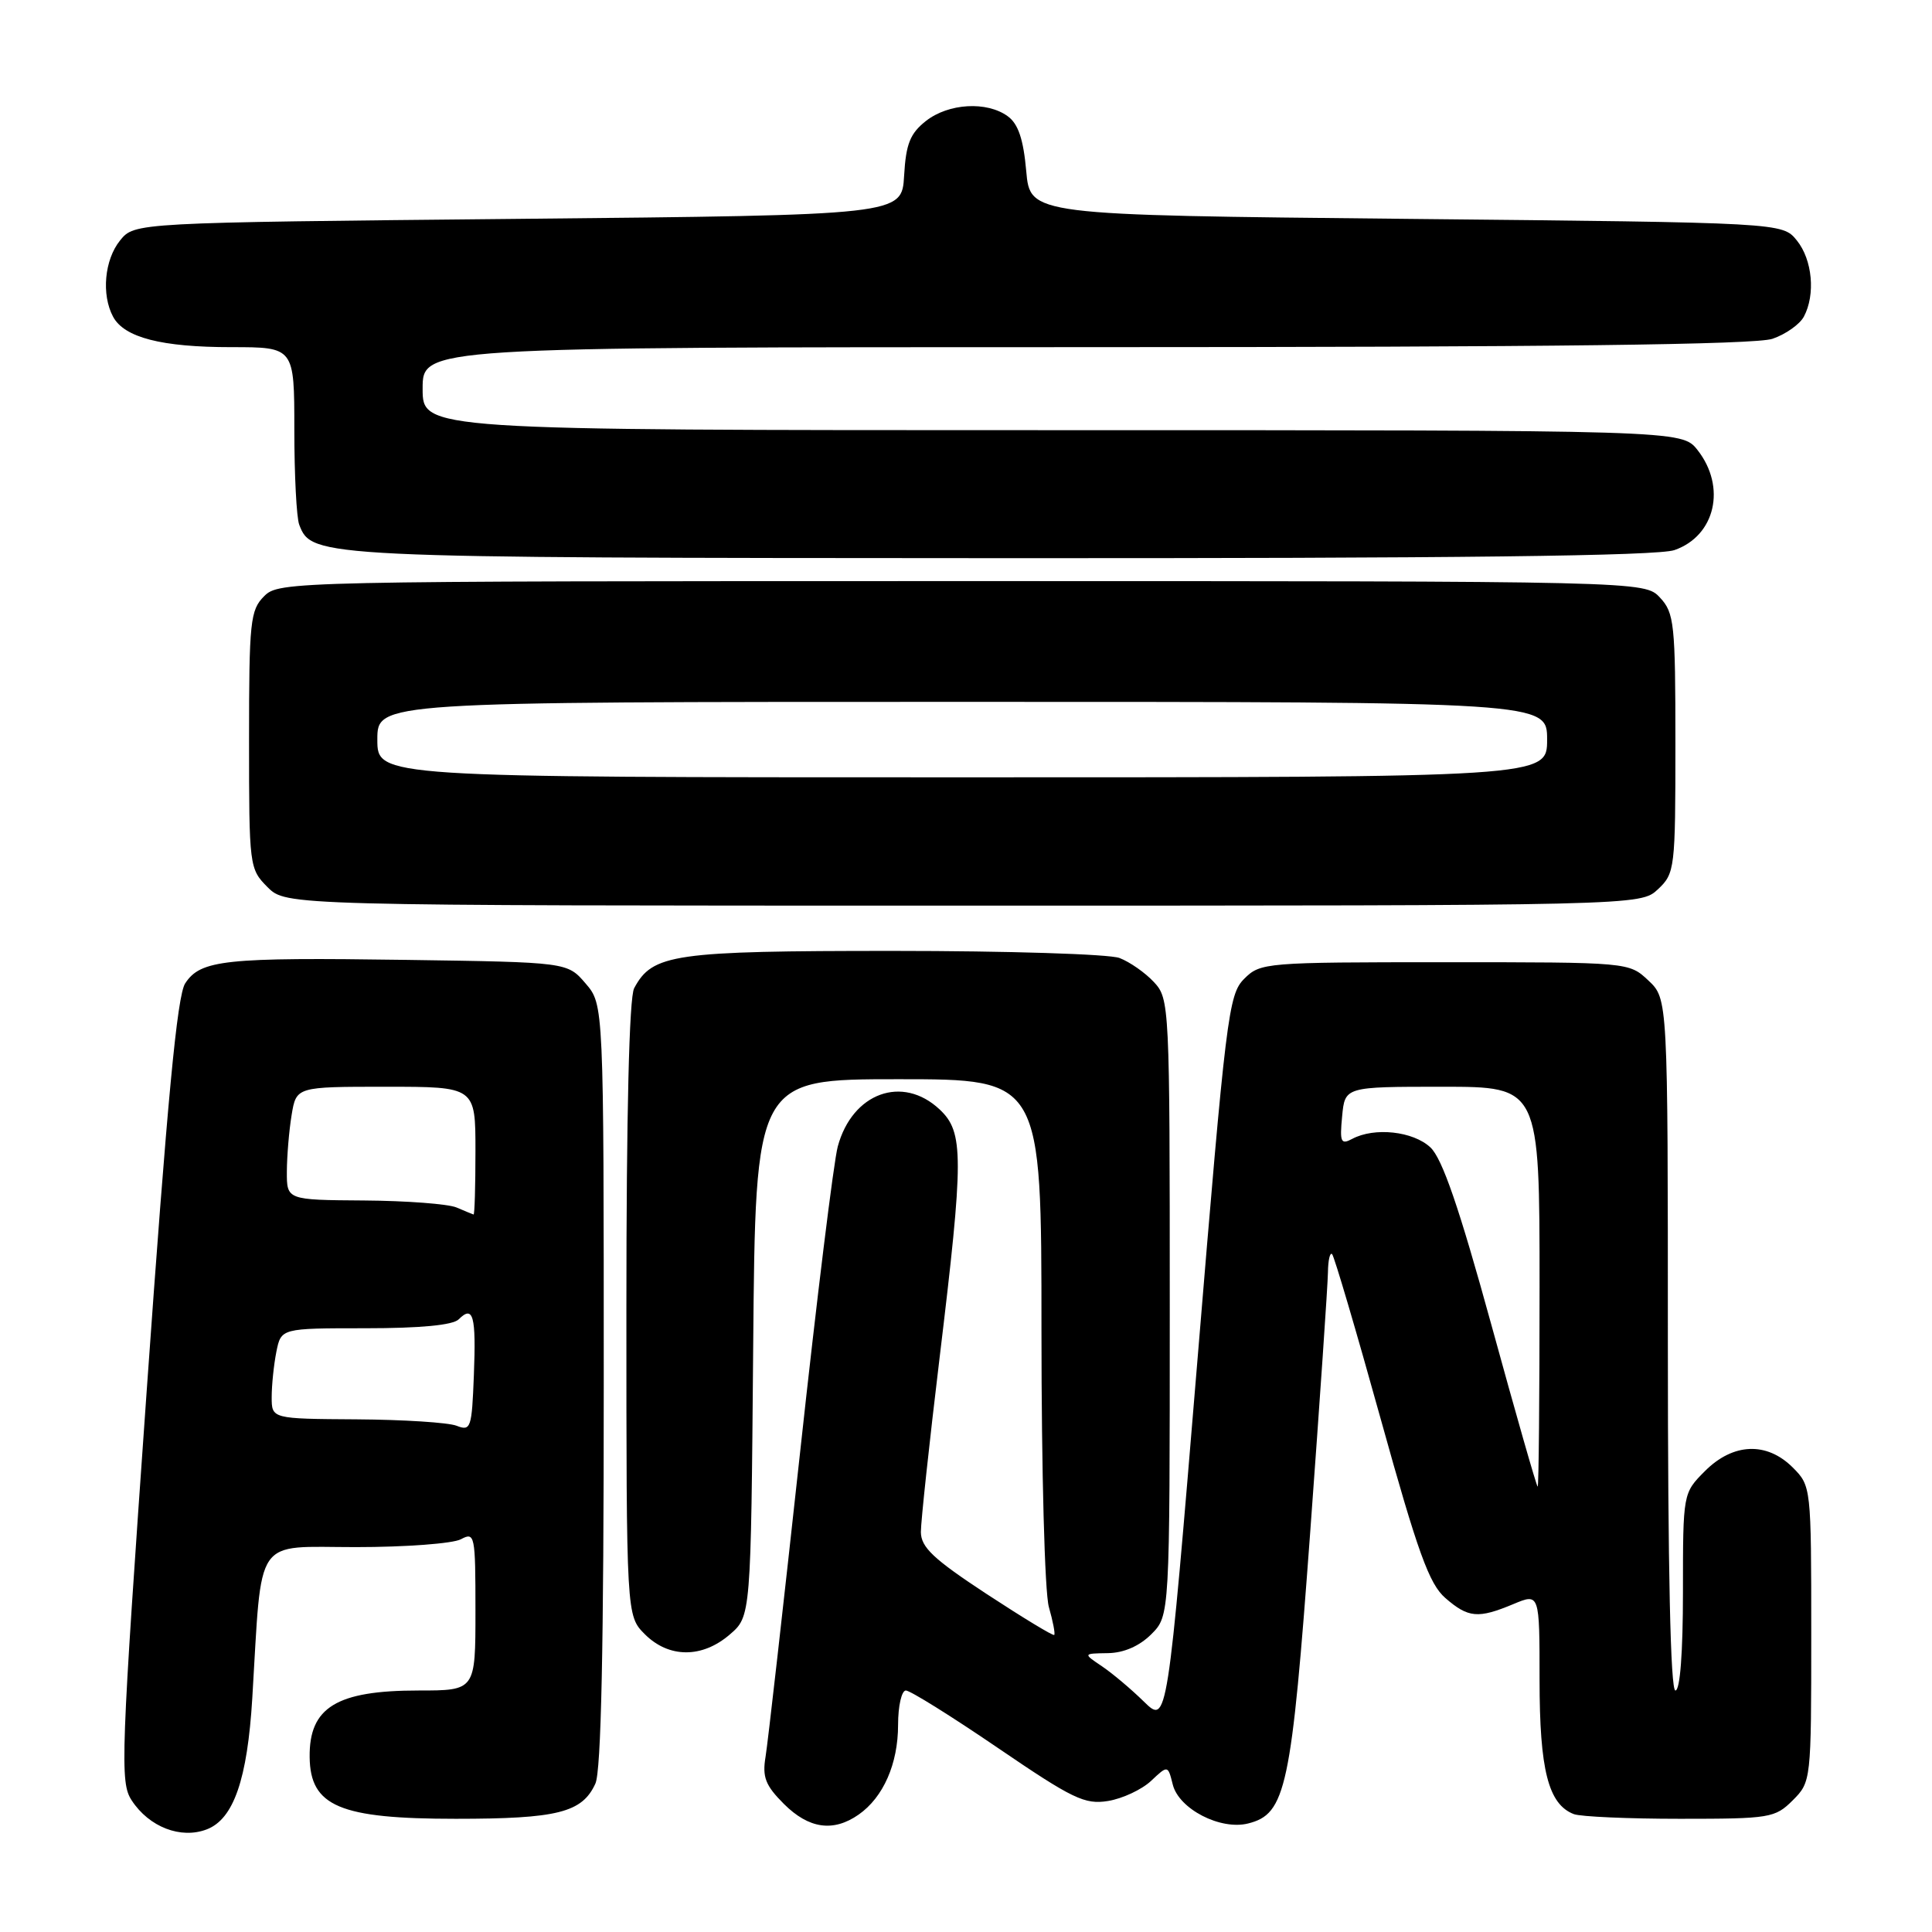 <?xml version="1.0" encoding="UTF-8" standalone="no"?>
<!DOCTYPE svg PUBLIC "-//W3C//DTD SVG 1.1//EN" "http://www.w3.org/Graphics/SVG/1.1/DTD/svg11.dtd" >
<svg xmlns="http://www.w3.org/2000/svg" xmlns:xlink="http://www.w3.org/1999/xlink" version="1.1" viewBox="0 0 256 256">
 <g >
 <path fill="currentColor"
d=" M 27.40 242.40 C 30.95 241.04 32.78 235.78 33.43 225.00 C 34.75 203.19 33.51 205.00 47.16 205.00 C 53.74 205.00 60.00 204.53 61.07 203.96 C 62.92 202.97 63.00 203.36 63.00 213.46 C 63.00 224.00 63.00 224.00 55.45 224.00 C 44.60 224.00 40.95 226.23 41.03 232.83 C 41.11 239.35 45.02 241.00 60.39 241.00 C 73.87 241.00 77.14 240.18 78.89 236.34 C 79.66 234.66 80.00 218.31 80.00 183.51 C 80.00 133.11 80.00 133.11 77.59 130.31 C 75.18 127.50 75.18 127.50 53.84 127.19 C 29.79 126.84 26.58 127.18 24.54 130.30 C 23.47 131.93 22.16 145.87 19.44 184.26 C 16.00 232.95 15.88 236.17 17.45 238.56 C 19.76 242.10 23.97 243.72 27.40 242.40 Z  M 113.78 240.44 C 117.05 238.15 119.00 233.71 119.00 228.55 C 119.00 226.05 119.47 224.00 120.03 224.00 C 120.60 224.00 126.08 227.42 132.21 231.60 C 142.14 238.37 143.74 239.14 146.82 238.64 C 148.73 238.33 151.29 237.13 152.52 235.98 C 154.75 233.88 154.75 233.88 155.40 236.47 C 156.21 239.70 161.71 242.54 165.38 241.62 C 170.40 240.36 171.11 237.02 173.61 203.01 C 174.88 185.68 175.94 170.19 175.96 168.58 C 175.98 166.98 176.23 165.90 176.51 166.18 C 176.79 166.45 179.70 176.32 182.97 188.09 C 187.87 205.73 189.38 209.90 191.52 211.75 C 194.56 214.39 195.86 214.50 200.53 212.55 C 204.00 211.10 204.00 211.10 204.00 222.60 C 204.00 234.53 205.16 239.08 208.54 240.38 C 209.44 240.72 215.77 241.00 222.63 241.00 C 234.53 241.00 235.20 240.89 237.55 238.55 C 239.98 236.11 240.00 235.97 240.00 216.50 C 240.00 197.03 239.98 196.89 237.55 194.45 C 234.10 191.01 229.65 191.19 225.92 194.92 C 223.00 197.85 223.00 197.85 223.00 210.92 C 223.00 218.97 222.62 224.00 222.00 224.00 C 221.35 224.00 221.00 208.06 221.00 178.17 C 221.00 132.35 221.00 132.35 218.42 129.92 C 215.84 127.50 215.84 127.50 191.45 127.50 C 167.66 127.50 167.00 127.55 164.86 129.70 C 162.78 131.77 162.44 134.55 158.67 180.20 C 154.67 228.50 154.67 228.50 151.58 225.48 C 149.89 223.82 147.38 221.71 146.00 220.78 C 143.50 219.10 143.50 219.10 146.80 219.05 C 148.91 219.02 150.97 218.12 152.55 216.55 C 155.00 214.09 155.00 214.09 155.00 173.23 C 155.00 133.14 154.96 132.34 152.90 130.13 C 151.75 128.89 149.70 127.46 148.34 126.94 C 146.98 126.42 133.50 126.00 118.39 126.00 C 89.22 126.00 86.46 126.40 84.03 130.94 C 83.37 132.17 83.00 147.54 83.00 173.48 C 83.00 214.09 83.00 214.09 85.45 216.55 C 88.63 219.72 93.03 219.74 96.69 216.59 C 99.50 214.18 99.50 214.18 99.80 178.59 C 100.10 143.00 100.10 143.00 119.05 143.00 C 138.00 143.00 138.00 143.00 138.00 176.26 C 138.00 195.05 138.43 211.00 138.98 212.94 C 139.52 214.83 139.84 216.49 139.69 216.64 C 139.54 216.79 135.51 214.34 130.73 211.21 C 123.67 206.57 122.04 205.03 122.02 203.00 C 122.02 201.62 123.13 191.28 124.49 180.00 C 127.72 153.25 127.72 150.03 124.51 147.01 C 119.59 142.39 112.94 144.80 111.01 151.91 C 110.47 153.89 108.22 172.15 106.01 192.50 C 103.79 212.85 101.74 230.97 101.44 232.78 C 100.99 235.47 101.42 236.58 103.87 239.03 C 107.18 242.33 110.42 242.79 113.78 240.44 Z  M 219.69 117.83 C 221.93 115.72 222.00 115.13 222.00 98.51 C 222.00 82.65 221.85 81.21 219.96 79.19 C 217.92 77.00 217.92 77.00 127.46 77.00 C 38.33 77.00 36.97 77.03 35.00 79.00 C 33.16 80.84 33.00 82.33 33.00 98.05 C 33.00 114.81 33.04 115.13 35.45 117.55 C 37.91 120.00 37.91 120.00 127.64 120.00 C 217.37 120.00 217.37 120.00 219.69 117.83 Z  M 221.87 72.89 C 227.29 71.01 228.78 64.53 224.93 59.63 C 222.85 57.00 222.85 57.00 139.43 57.00 C 56.00 57.00 56.00 57.00 56.00 51.50 C 56.00 46.00 56.00 46.00 143.85 46.00 C 205.41 46.00 232.65 45.67 234.87 44.89 C 236.62 44.29 238.48 42.97 239.02 41.96 C 240.58 39.04 240.16 34.42 238.09 31.86 C 236.18 29.50 236.18 29.50 186.34 29.00 C 136.50 28.50 136.50 28.50 135.98 22.66 C 135.61 18.46 134.92 16.41 133.54 15.41 C 130.77 13.38 125.68 13.68 122.69 16.03 C 120.60 17.68 120.04 19.06 119.80 23.28 C 119.50 28.50 119.50 28.50 68.66 29.00 C 17.82 29.50 17.82 29.50 15.91 31.86 C 13.84 34.42 13.42 39.04 14.98 41.96 C 16.46 44.73 21.40 46.00 30.65 46.00 C 39.00 46.00 39.00 46.00 39.00 56.92 C 39.00 62.92 39.29 68.60 39.65 69.53 C 41.32 73.89 41.94 73.92 132.60 73.96 C 192.98 73.99 219.65 73.67 221.87 72.89 Z  M 60.50 188.92 C 59.40 188.49 53.44 188.11 47.25 188.07 C 36.00 188.00 36.00 188.00 36.00 185.12 C 36.00 183.54 36.28 180.84 36.62 179.12 C 37.25 176.00 37.25 176.00 48.42 176.00 C 55.70 176.00 60.01 175.59 60.78 174.82 C 62.71 172.89 63.10 174.34 62.79 182.23 C 62.52 189.25 62.38 189.66 60.50 188.92 Z  M 60.50 160.00 C 59.40 159.53 53.89 159.11 48.25 159.07 C 38.00 159.00 38.00 159.00 38.01 155.25 C 38.02 153.19 38.30 149.81 38.64 147.75 C 39.26 144.00 39.26 144.00 51.13 144.00 C 63.00 144.00 63.00 144.00 63.00 152.50 C 63.00 157.18 62.89 160.97 62.75 160.93 C 62.61 160.89 61.60 160.47 60.50 160.00 Z  M 197.61 175.53 C 193.34 159.99 191.11 153.52 189.54 152.04 C 187.25 149.89 182.12 149.33 179.17 150.91 C 177.67 151.71 177.51 151.34 177.84 147.91 C 178.21 144.00 178.21 144.00 191.11 144.00 C 204.00 144.00 204.00 144.00 204.00 170.50 C 204.00 185.07 203.89 197.00 203.75 196.99 C 203.61 196.99 200.85 187.33 197.61 175.53 Z  M 50.00 98.00 C 50.00 93.00 50.00 93.00 127.50 93.00 C 205.00 93.00 205.00 93.00 205.00 98.00 C 205.00 103.00 205.00 103.00 127.50 103.00 C 50.00 103.00 50.00 103.00 50.00 98.00 Z "/>
</g>
</svg>